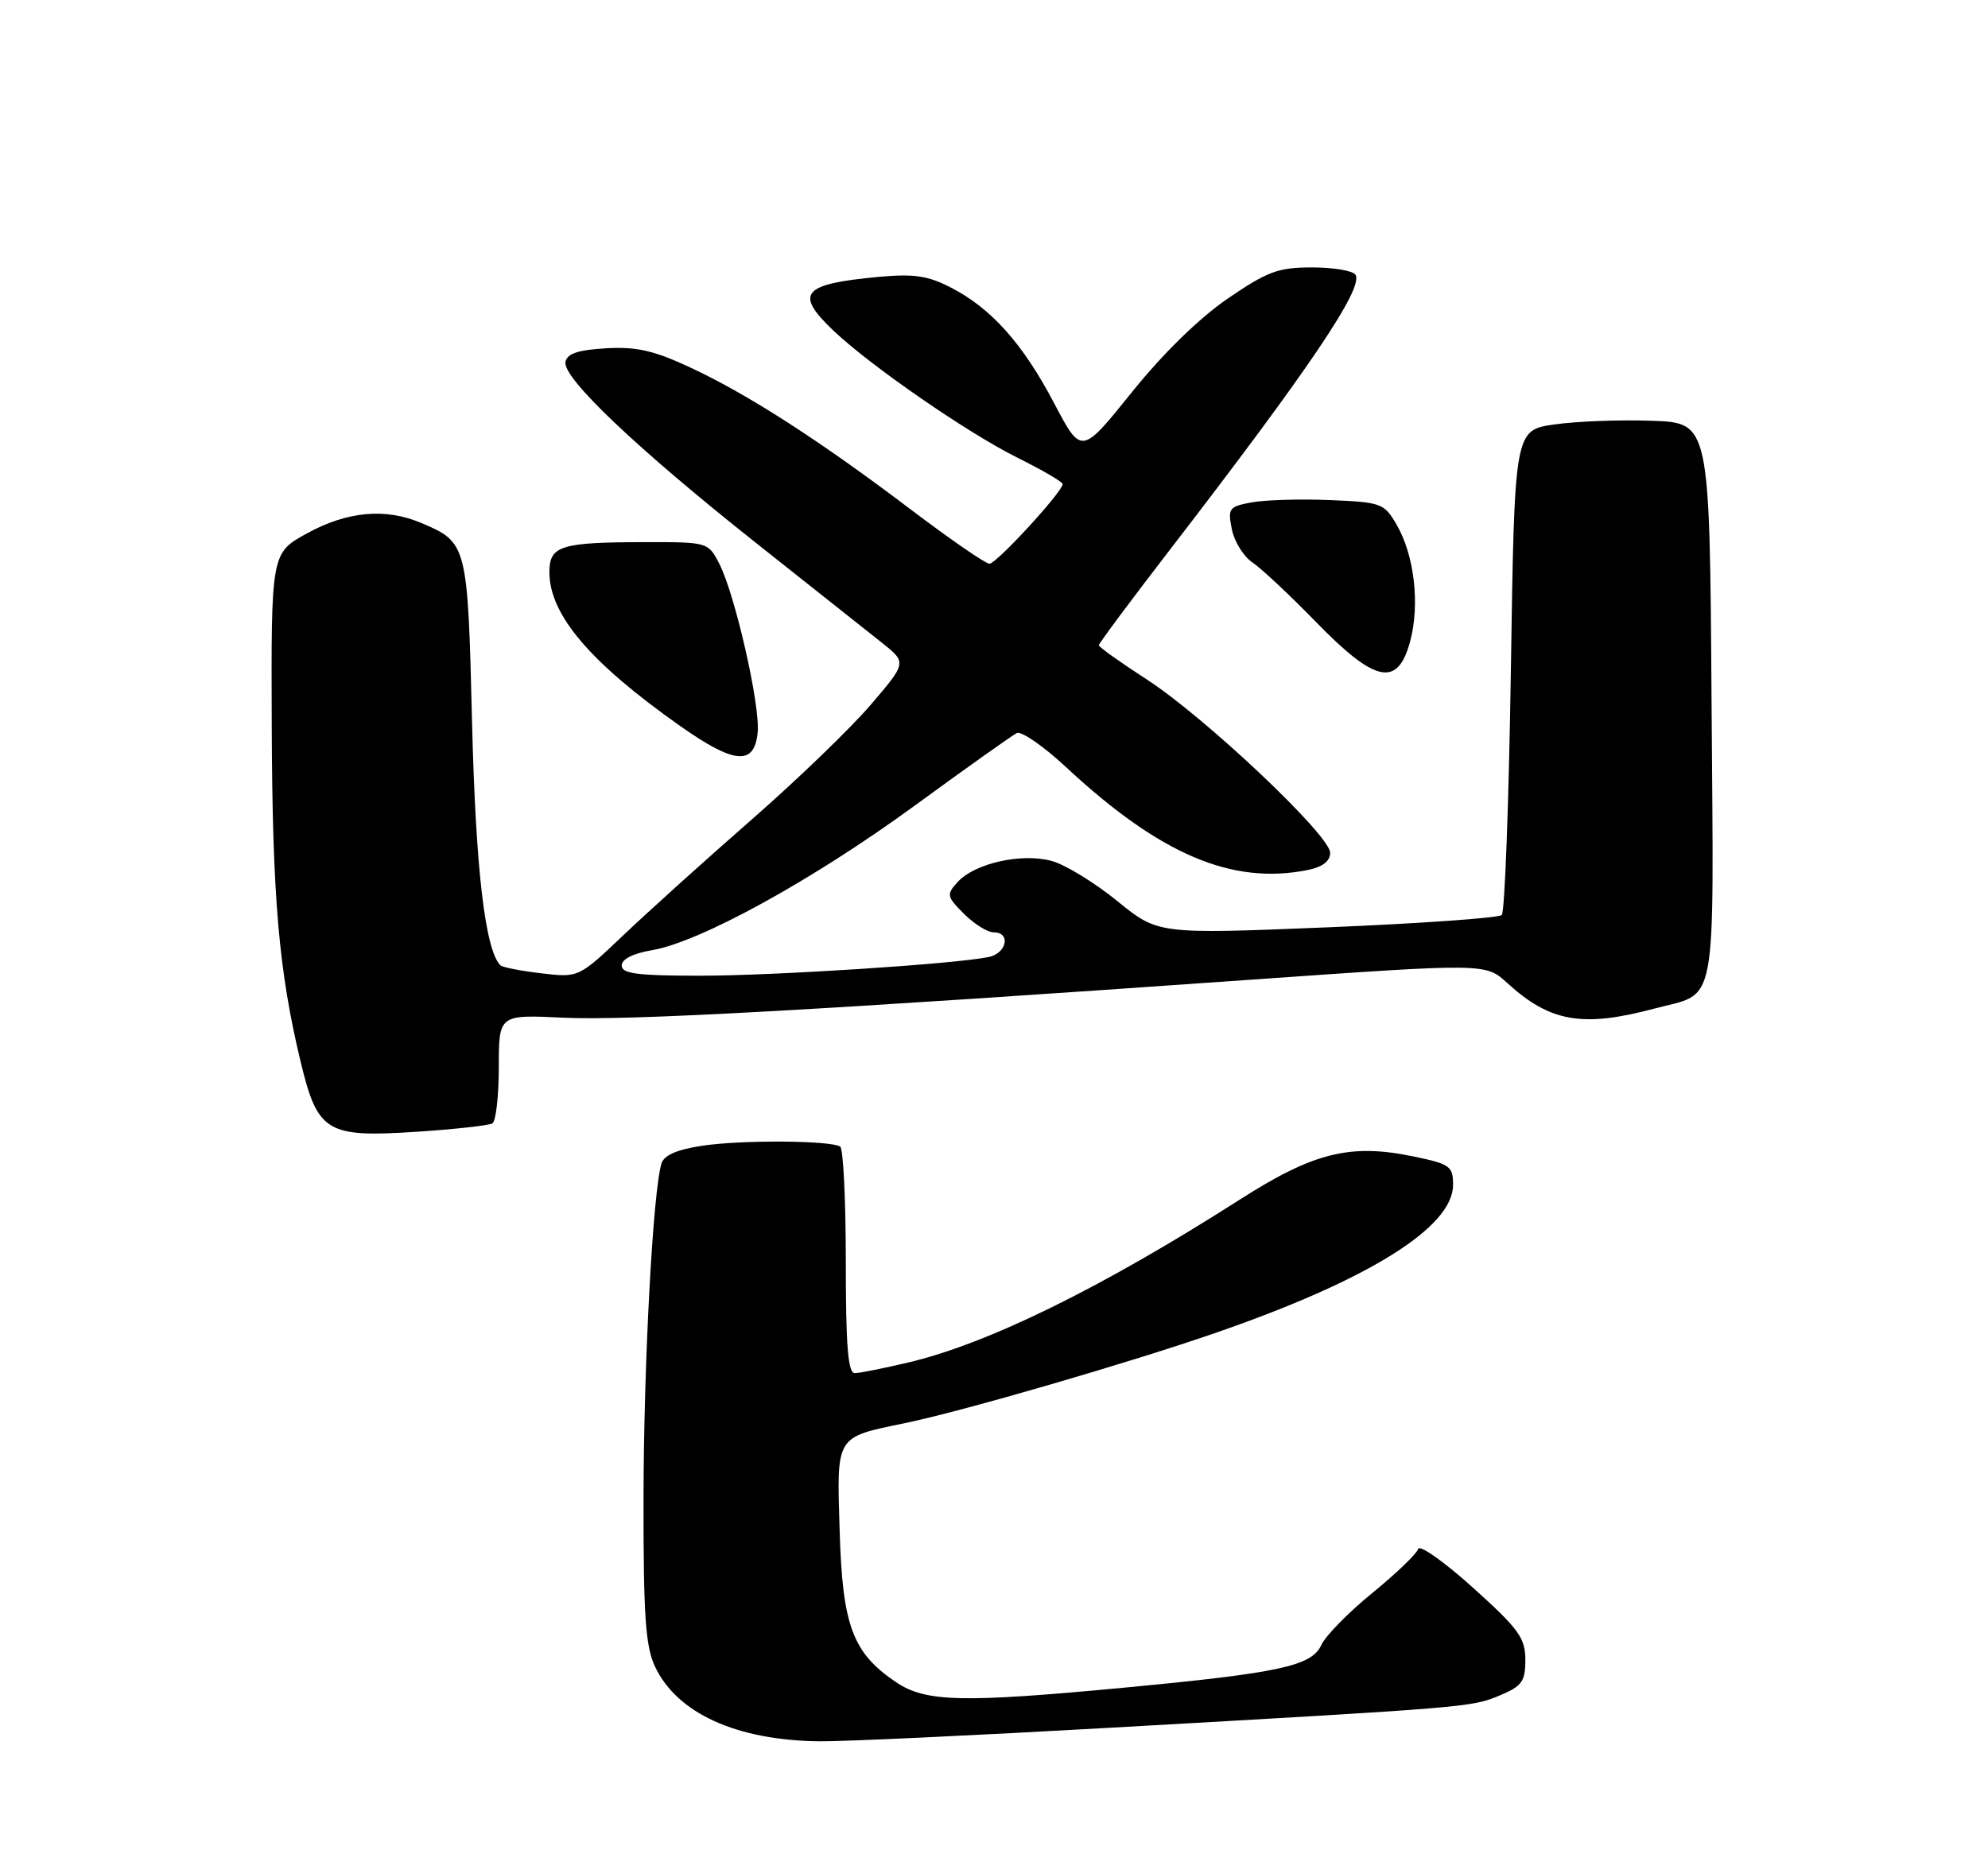 <?xml version="1.0" encoding="UTF-8" standalone="no"?>
<!DOCTYPE svg PUBLIC "-//W3C//DTD SVG 1.1//EN" "http://www.w3.org/Graphics/SVG/1.1/DTD/svg11.dtd" >
<svg xmlns="http://www.w3.org/2000/svg" xmlns:xlink="http://www.w3.org/1999/xlink" version="1.1" viewBox="0 0 275 256">
 <g >
 <path fill="currentColor"
d=" M 153.85 239.04 C 203.29 236.24 203.53 236.22 207.45 234.59 C 210.54 233.29 211.00 232.66 211.00 229.65 C 211.00 226.63 210.09 225.38 203.75 219.67 C 199.76 216.07 196.35 213.67 196.17 214.32 C 195.99 214.97 193.14 217.71 189.83 220.41 C 186.52 223.11 183.34 226.35 182.77 227.62 C 181.45 230.51 176.98 231.48 155.59 233.50 C 133.05 235.63 128.05 235.51 123.95 232.75 C 117.94 228.69 116.54 224.96 116.15 211.84 C 115.74 198.51 115.51 198.91 125.17 196.91 C 133.04 195.29 156.11 188.59 168.06 184.45 C 189.26 177.13 201.00 169.82 201.00 163.95 C 201.00 161.35 200.59 161.06 195.53 160.01 C 186.78 158.19 181.71 159.45 171.50 165.98 C 152.37 178.20 136.65 185.93 125.59 188.53 C 122.24 189.32 118.94 189.98 118.25 189.99 C 117.30 190.00 117.00 186.25 117.00 174.56 C 117.00 166.07 116.65 158.90 116.22 158.64 C 114.86 157.79 102.70 157.71 97.27 158.51 C 93.71 159.03 91.88 159.81 91.51 160.96 C 90.33 164.69 89.04 188.63 89.02 207.35 C 89.00 223.62 89.29 227.81 90.62 230.62 C 93.68 237.07 101.90 240.80 113.35 240.93 C 116.56 240.97 134.79 240.12 153.85 239.04 Z  M 68.12 155.43 C 68.60 155.13 69.00 151.62 69.00 147.63 C 69.00 140.38 69.00 140.38 77.92 140.81 C 86.84 141.24 113.20 139.78 173.50 135.52 C 205.50 133.27 205.50 133.27 208.50 136.01 C 214.40 141.41 218.90 142.20 228.81 139.56 C 237.70 137.20 237.06 140.61 236.76 97.12 C 236.50 58.50 236.50 58.50 228.50 58.22 C 224.10 58.06 218.03 58.29 215.00 58.73 C 209.50 59.53 209.50 59.53 209.00 92.68 C 208.72 110.92 208.16 126.18 207.74 126.60 C 207.32 127.01 196.45 127.78 183.58 128.31 C 160.19 129.26 160.19 129.26 154.54 124.66 C 151.44 122.14 147.37 119.64 145.50 119.13 C 141.34 117.98 134.82 119.44 132.46 122.05 C 130.90 123.77 130.95 124.04 133.35 126.44 C 134.76 127.85 136.60 129.00 137.45 129.00 C 139.87 129.00 139.27 131.91 136.75 132.42 C 132.00 133.39 107.02 135.01 96.75 135.00 C 88.16 135.00 86.00 134.72 86.00 133.59 C 86.00 132.71 87.58 131.91 90.19 131.47 C 96.84 130.34 112.41 121.78 126.50 111.49 C 133.65 106.27 140.02 101.74 140.65 101.43 C 141.28 101.12 144.33 103.23 147.44 106.12 C 160.45 118.23 170.40 122.47 180.88 120.38 C 182.95 119.96 184.00 119.16 184.00 117.99 C 184.00 115.58 166.67 99.21 158.59 93.98 C 154.97 91.64 152.00 89.52 152.00 89.28 C 152.00 89.03 156.39 83.13 161.76 76.16 C 181.07 51.10 188.65 39.87 187.51 38.02 C 187.17 37.46 184.46 37.00 181.51 37.00 C 176.81 37.00 175.33 37.55 169.82 41.32 C 165.90 44.00 160.87 48.92 156.55 54.29 C 149.59 62.95 149.59 62.95 145.83 55.81 C 141.49 47.55 137.13 42.66 131.54 39.79 C 128.35 38.14 126.43 37.86 121.53 38.31 C 110.95 39.30 109.87 40.57 115.25 45.71 C 120.37 50.59 133.90 59.94 140.75 63.33 C 144.19 65.04 147.00 66.68 147.00 66.98 C 147.00 68.03 137.84 78.00 136.87 78.00 C 136.34 78.00 131.49 74.66 126.10 70.58 C 113.49 61.02 103.58 54.63 95.56 50.88 C 90.47 48.50 88.08 47.95 83.84 48.19 C 79.95 48.42 78.44 48.92 78.22 50.08 C 77.80 52.27 88.06 62.02 104.55 75.10 C 112.22 81.18 120.06 87.40 121.97 88.91 C 125.44 91.67 125.44 91.67 120.47 97.49 C 117.74 100.69 110.33 107.84 104.00 113.38 C 97.67 118.91 89.70 126.10 86.27 129.36 C 80.04 135.28 80.04 135.28 74.88 134.67 C 72.05 134.34 69.50 133.84 69.22 133.56 C 67.11 131.44 65.80 120.25 65.30 100.00 C 64.70 75.30 64.64 75.05 58.28 72.36 C 53.33 70.26 48.06 70.74 42.50 73.78 C 37.50 76.52 37.50 76.52 37.59 100.51 C 37.68 124.23 38.56 134.35 41.61 147.00 C 43.93 156.62 45.21 157.40 57.37 156.61 C 62.79 156.26 67.63 155.73 68.12 155.43 Z  M 104.81 101.33 C 105.17 97.57 101.67 82.20 99.49 77.98 C 97.96 75.02 97.90 75.00 89.22 75.01 C 77.51 75.03 76.00 75.51 76.00 79.17 C 76.00 85.04 81.59 91.63 94.00 100.39 C 101.59 105.75 104.36 105.99 104.81 101.33 Z  M 195.06 88.76 C 196.44 83.65 195.65 76.80 193.19 72.59 C 191.47 69.63 191.08 69.49 183.95 69.19 C 179.85 69.02 174.99 69.17 173.14 69.51 C 170.00 70.09 169.82 70.34 170.40 73.23 C 170.74 74.93 172.02 77.00 173.26 77.83 C 174.49 78.66 178.43 82.35 182.00 86.02 C 190.25 94.50 193.34 95.15 195.06 88.76 Z "/>
</g>
</svg>